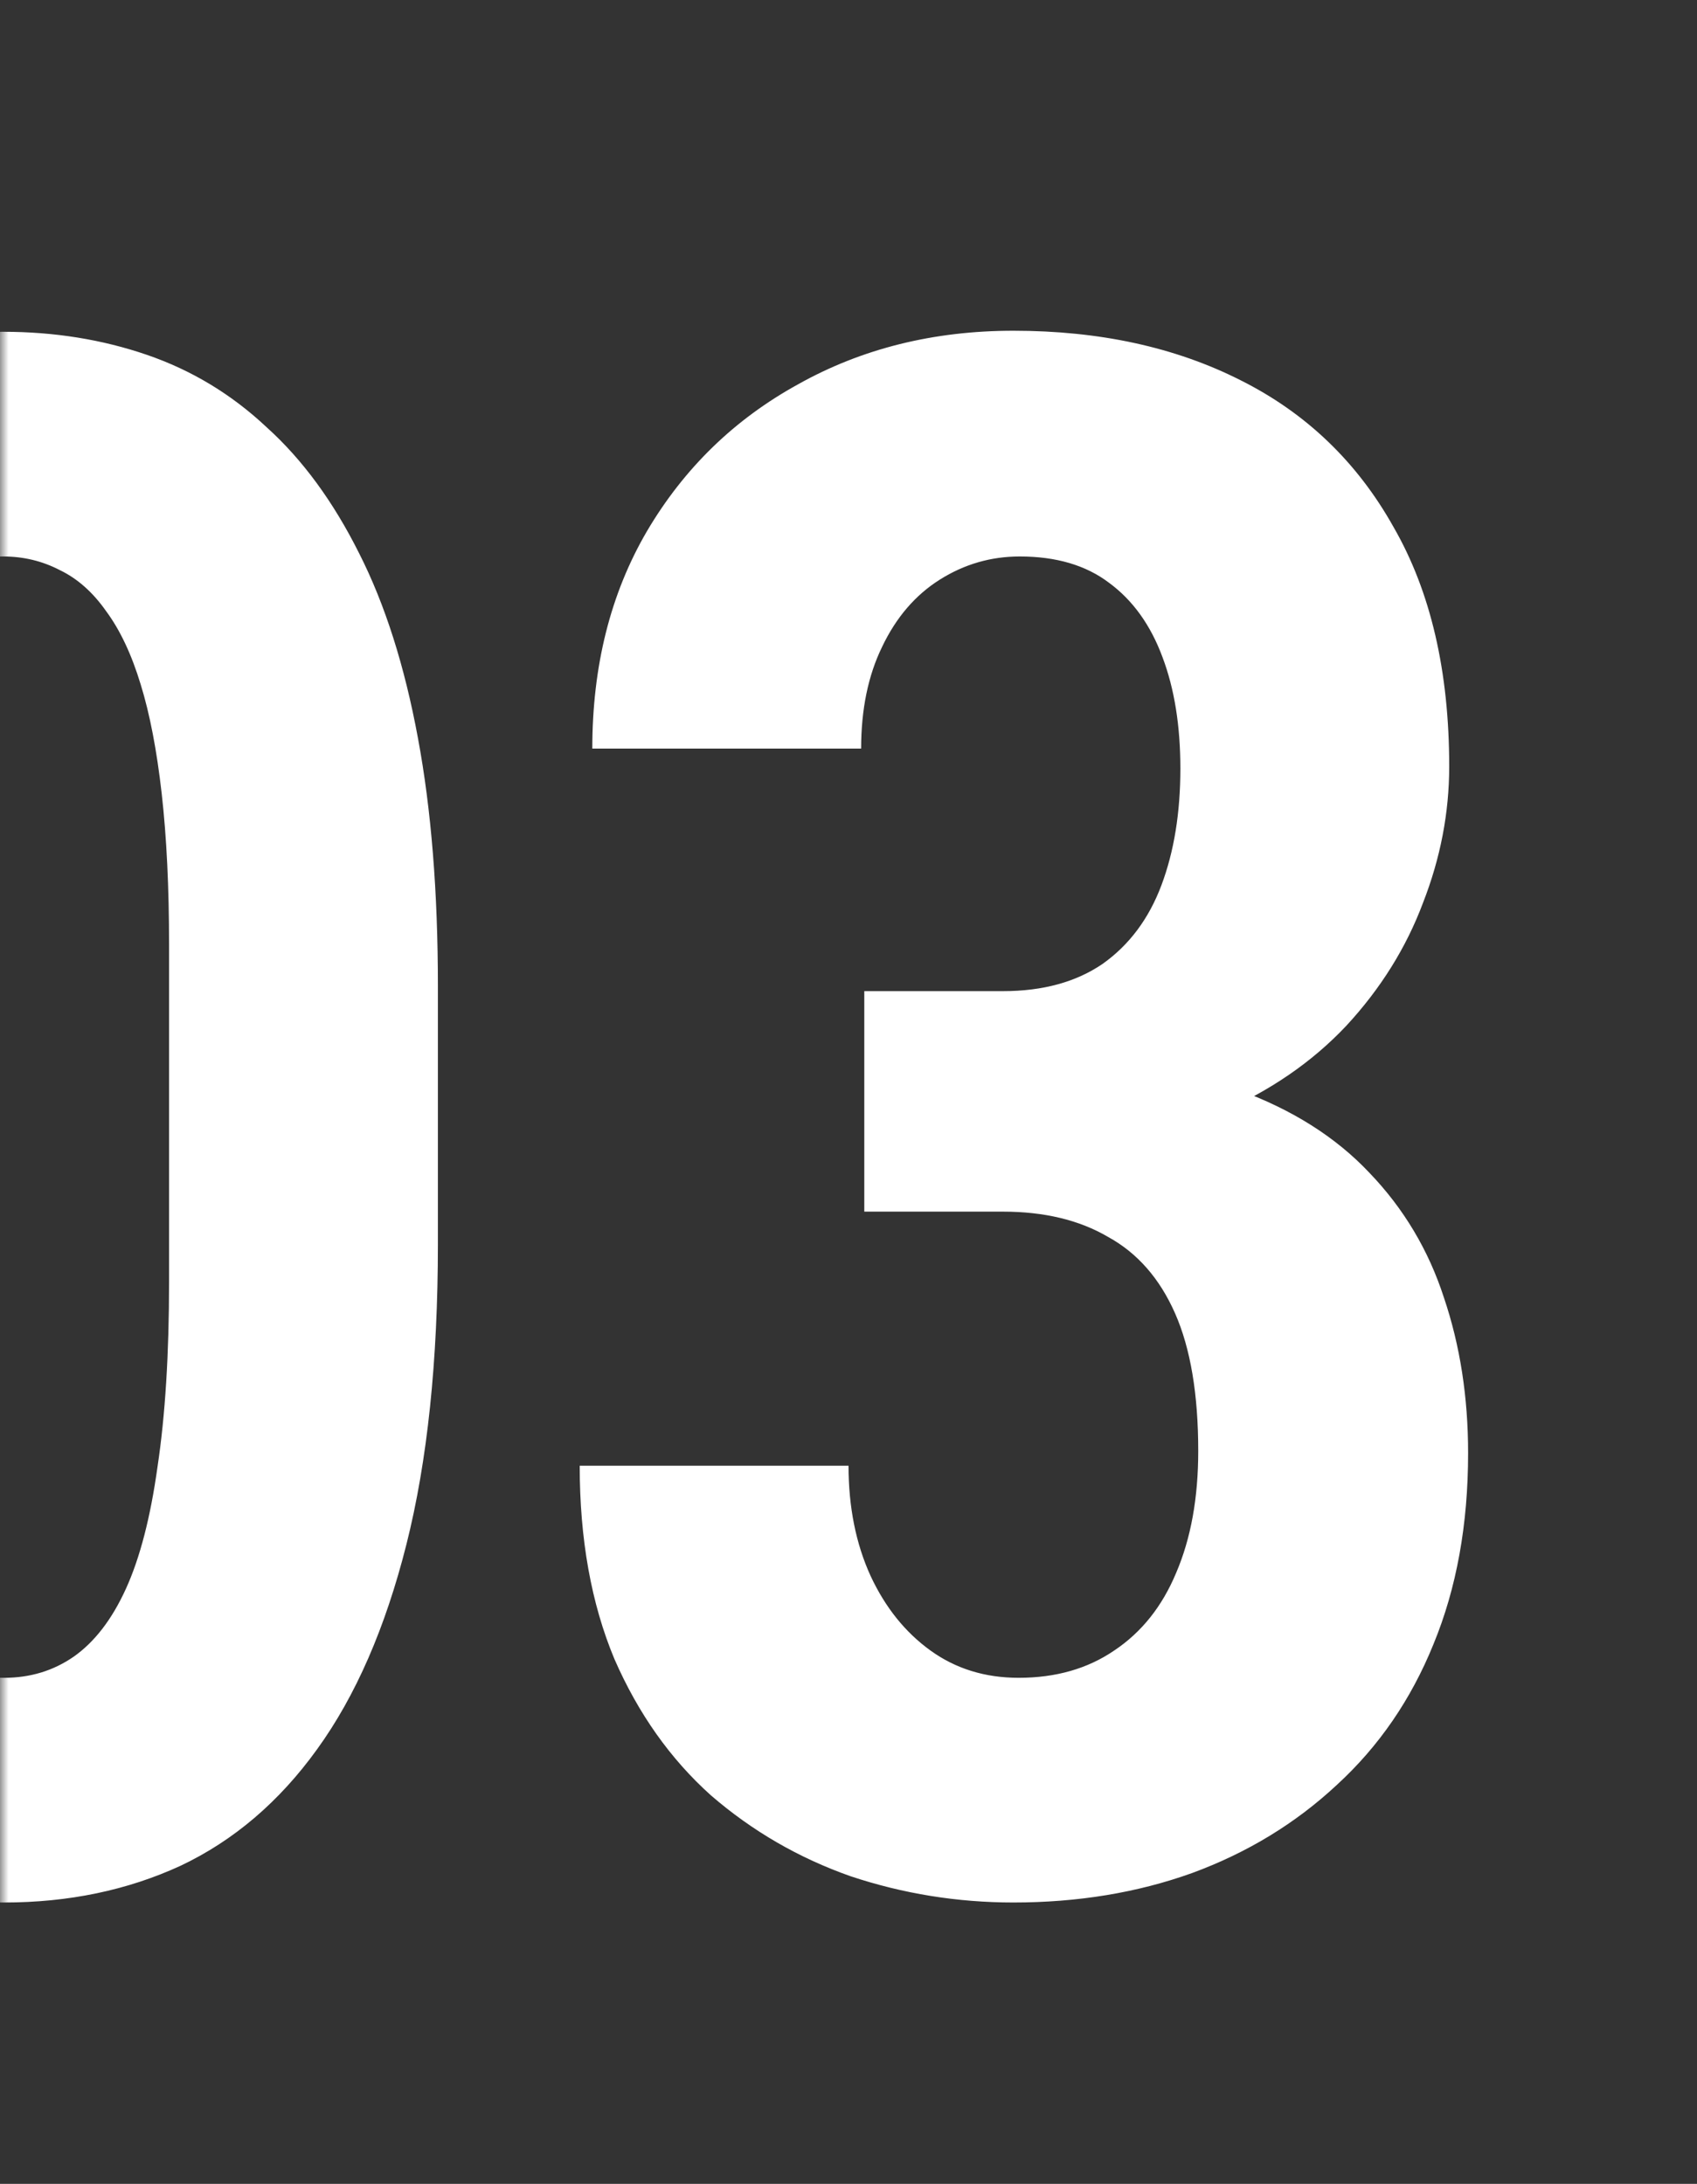 <svg width="101" height="130" viewBox="0 0 101 130" fill="none" xmlns="http://www.w3.org/2000/svg">
<rect x="0" y="0" width="101" height="130" fill="#333333" stroke="none"/>
<g style="mix-blend-mode:plus-lighter">
<mask id="mask0_129_2339" style="mask-type:alpha" maskUnits="userSpaceOnUse" x="0" y="0" width="101" height="130">
<rect width="101" height="130" fill="#9F9F9F"/>
</mask>
<g mask="url(#mask0_129_2339)">
<path d="M26.062 58.688V74.062C26.062 81.021 25.438 86.979 24.188 91.938C22.938 96.896 21.167 100.958 18.875 104.125C16.625 107.25 13.917 109.562 10.75 111.062C7.583 112.521 4.083 113.25 0.25 113.25C-2.792 113.25 -5.646 112.792 -8.312 111.875C-10.979 110.917 -13.396 109.458 -15.562 107.5C-17.688 105.5 -19.521 102.958 -21.062 99.875C-22.562 96.792 -23.729 93.125 -24.562 88.875C-25.354 84.583 -25.75 79.646 -25.75 74.062V58.688C-25.75 51.688 -25.125 45.729 -23.875 40.812C-22.583 35.896 -20.792 31.875 -18.5 28.75C-16.208 25.625 -13.479 23.354 -10.312 21.938C-7.146 20.479 -3.646 19.75 0.188 19.75C3.229 19.75 6.083 20.208 8.75 21.125C11.417 22.042 13.792 23.479 15.875 25.438C18 27.354 19.833 29.854 21.375 32.938C22.917 35.979 24.083 39.646 24.875 43.938C25.667 48.188 26.062 53.104 26.062 58.688ZM10.062 76.312V56.25C10.062 52.833 9.917 49.833 9.625 47.25C9.333 44.667 8.917 42.5 8.375 40.75C7.833 38.958 7.146 37.5 6.312 36.375C5.521 35.25 4.604 34.438 3.562 33.938C2.521 33.396 1.396 33.125 0.188 33.125C-1.354 33.125 -2.729 33.542 -3.938 34.375C-5.146 35.167 -6.188 36.479 -7.062 38.312C-7.938 40.104 -8.604 42.479 -9.062 45.438C-9.521 48.396 -9.75 52 -9.75 56.25V76.312C-9.75 79.771 -9.604 82.812 -9.312 85.438C-8.979 88.021 -8.542 90.229 -8 92.062C-7.417 93.896 -6.729 95.396 -5.938 96.562C-5.146 97.688 -4.229 98.521 -3.188 99.062C-2.146 99.604 -1 99.875 0.25 99.875C1.792 99.875 3.167 99.458 4.375 98.625C5.625 97.75 6.667 96.396 7.5 94.562C8.333 92.729 8.958 90.312 9.375 87.312C9.833 84.271 10.062 80.604 10.062 76.312ZM51.44 59H59.69C62.065 59 64.044 58.458 65.627 57.375C67.211 56.25 68.377 54.688 69.127 52.688C69.877 50.688 70.252 48.375 70.252 45.75C70.252 43.208 69.898 41 69.19 39.125C68.482 37.208 67.419 35.729 66.002 34.688C64.627 33.646 62.857 33.125 60.69 33.125C58.982 33.125 57.398 33.583 55.94 34.5C54.482 35.417 53.336 36.75 52.502 38.5C51.669 40.208 51.252 42.229 51.252 44.562H35.252C35.252 39.646 36.336 35.333 38.502 31.625C40.711 27.875 43.711 24.958 47.502 22.875C51.294 20.75 55.565 19.688 60.315 19.688C65.44 19.688 69.94 20.667 73.815 22.625C77.732 24.583 80.773 27.5 82.94 31.375C85.148 35.208 86.252 39.958 86.252 45.625C86.252 48.375 85.732 51.083 84.69 53.75C83.69 56.417 82.169 58.854 80.127 61.062C78.086 63.229 75.565 64.958 72.565 66.25C69.607 67.542 66.169 68.188 62.252 68.188H51.44V59ZM51.44 72.125V63.125H62.252C66.711 63.125 70.523 63.708 73.69 64.875C76.898 66.042 79.502 67.688 81.502 69.812C83.544 71.938 85.023 74.417 85.94 77.25C86.898 80.083 87.377 83.167 87.377 86.5C87.377 90.75 86.69 94.542 85.315 97.875C83.982 101.167 82.065 103.958 79.565 106.25C77.107 108.542 74.232 110.292 70.94 111.5C67.69 112.667 64.148 113.25 60.315 113.25C56.982 113.25 53.752 112.729 50.627 111.688C47.544 110.604 44.773 109 42.315 106.875C39.898 104.708 37.982 102 36.565 98.75C35.19 95.458 34.502 91.625 34.502 87.25H50.502C50.502 89.708 50.94 91.896 51.815 93.812C52.69 95.688 53.877 97.167 55.377 98.25C56.877 99.333 58.627 99.875 60.627 99.875C62.836 99.875 64.732 99.333 66.315 98.25C67.94 97.167 69.169 95.625 70.002 93.625C70.877 91.583 71.315 89.167 71.315 86.375C71.315 83 70.857 80.271 69.94 78.188C69.023 76.104 67.69 74.583 65.94 73.625C64.232 72.625 62.148 72.125 59.69 72.125H51.44Z" fill="white"/>
</g>
</g>
</svg>
